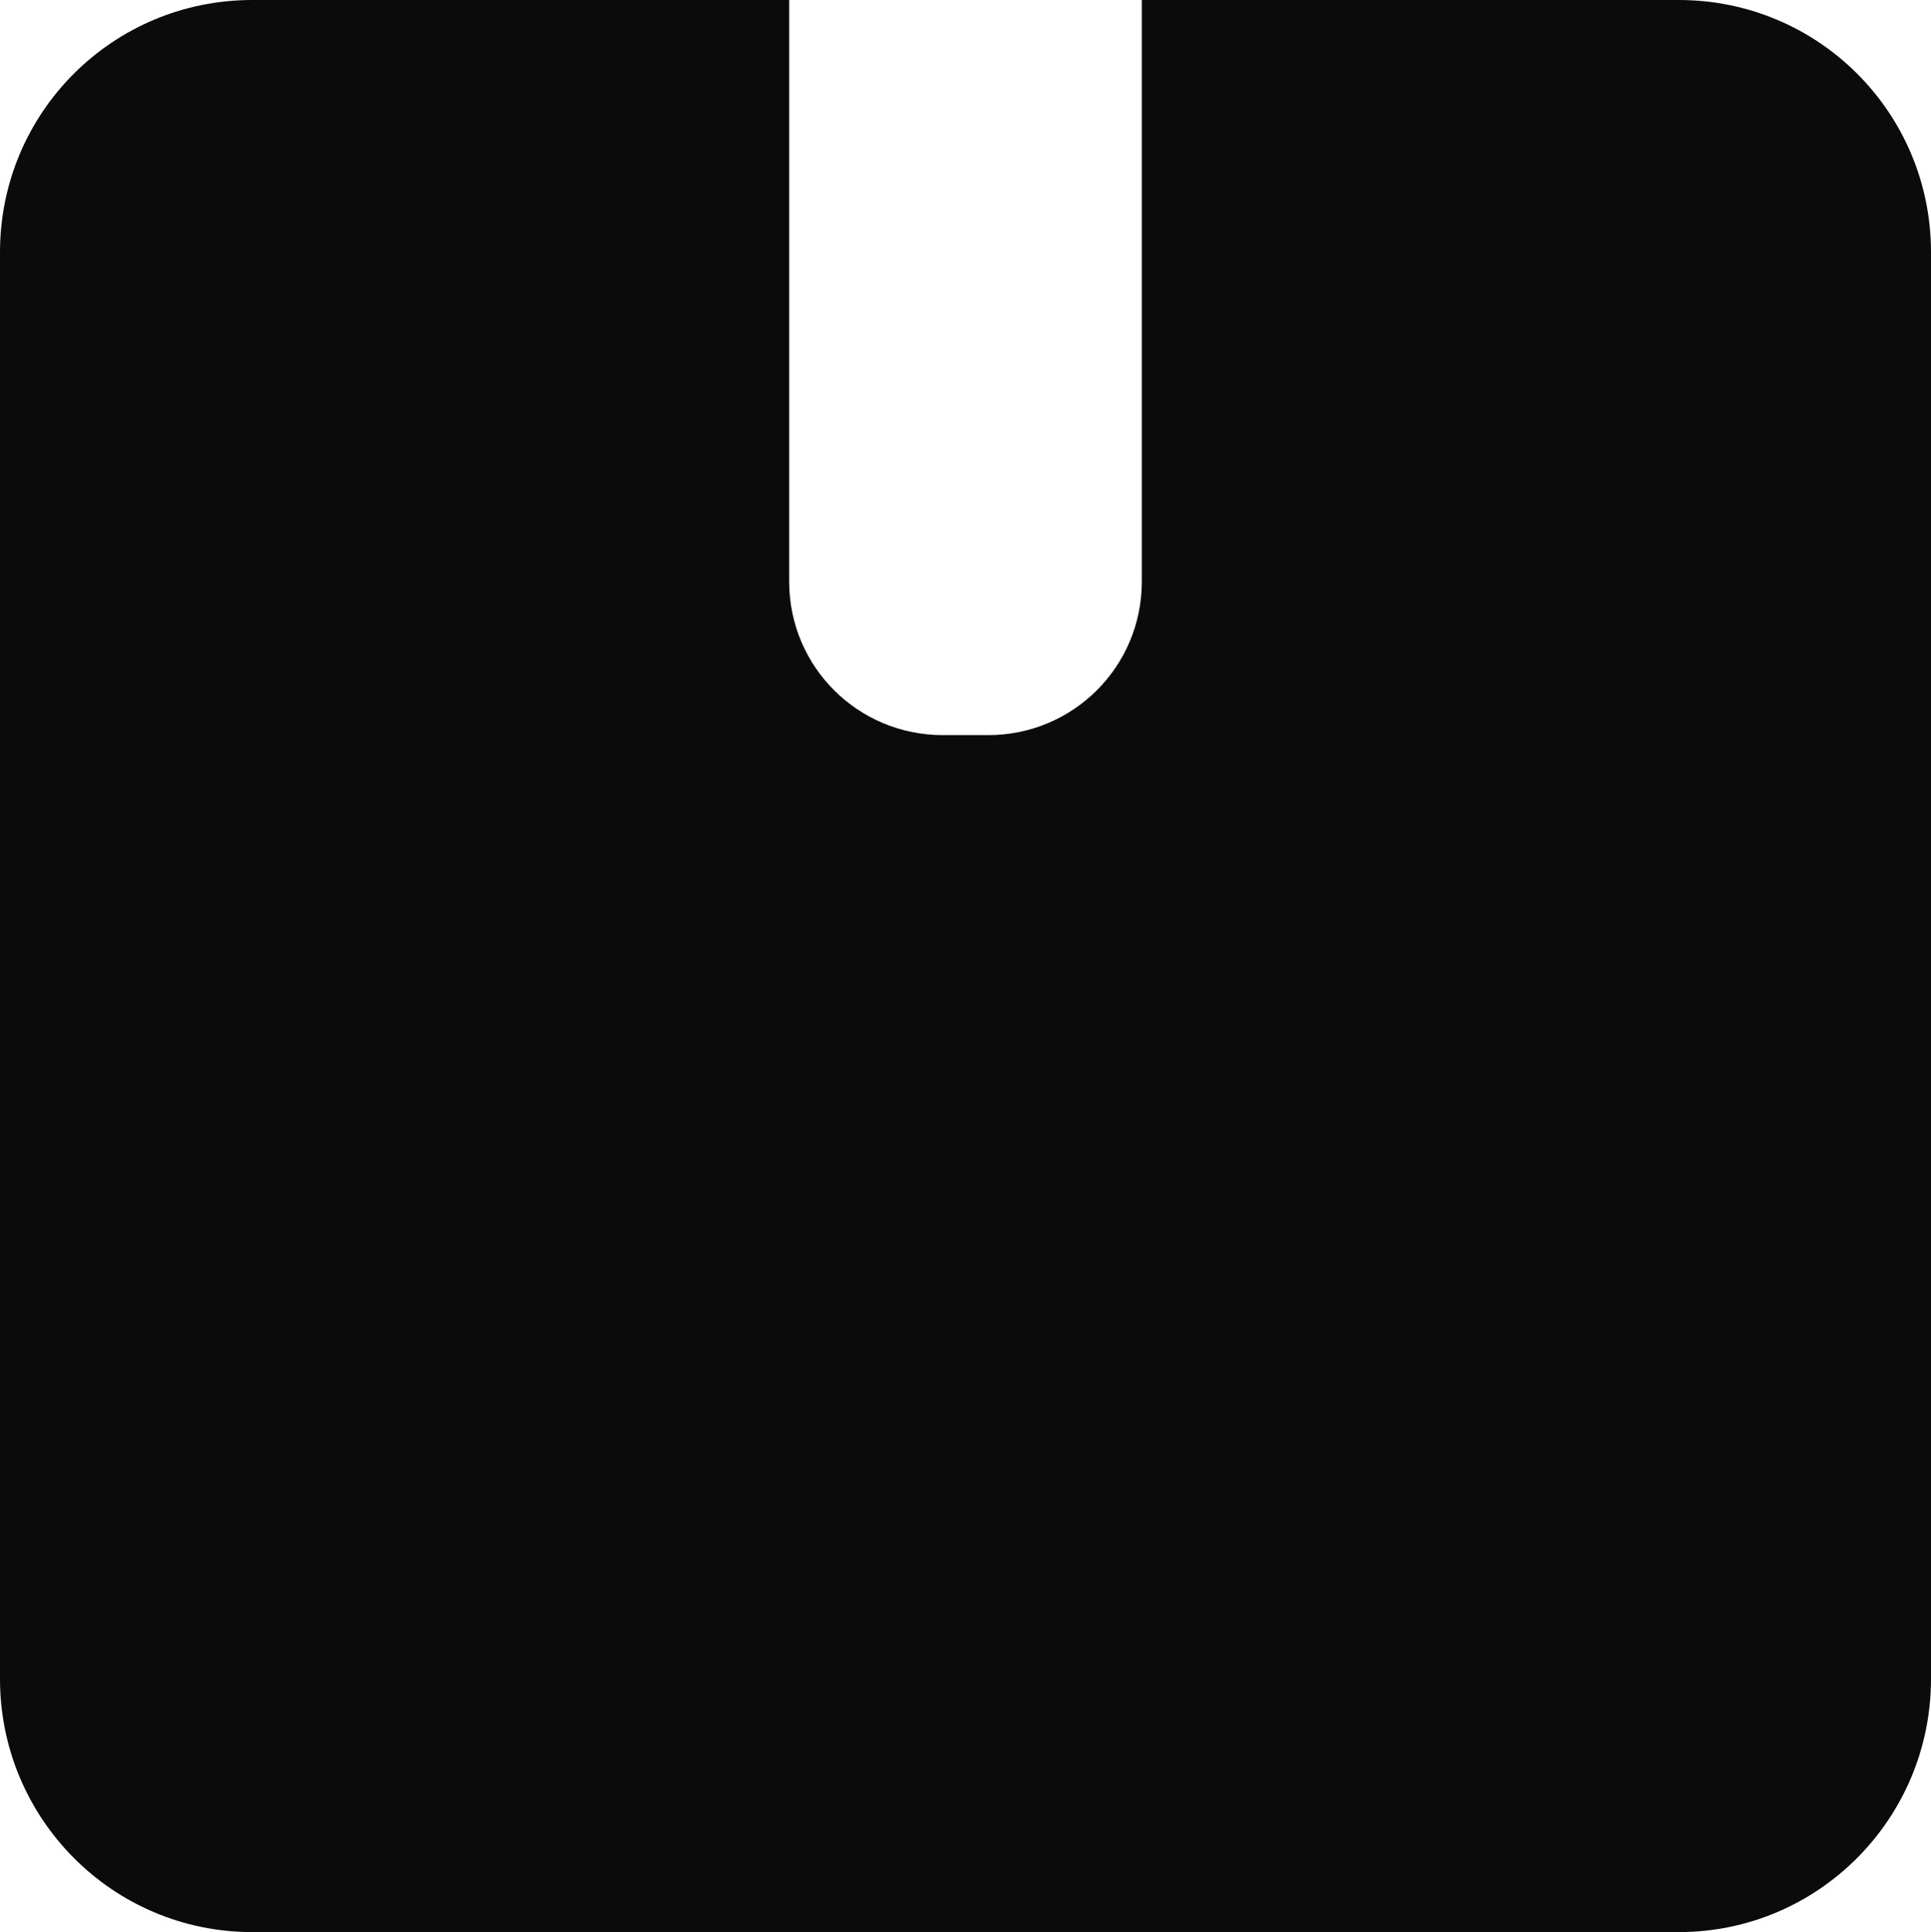 <?xml version="1.0" encoding="UTF-8"?><svg xmlns="http://www.w3.org/2000/svg" viewBox="0 0 22.12 22.13"><defs><style>.d{fill:#0b0b0b;}</style></defs><g id="a"/><g id="b"><g id="c"><path class="d" d="M22.12,2.89V19.23c0,1.6-1.29,2.9-2.89,2.9H2.89c-1.6,0-2.89-1.3-2.89-2.9V2.89C0,1.29,1.29,0,2.89,0h6.15V6.66c0,.98,.79,1.76,1.76,1.76h.52c.97,0,1.76-.78,1.76-1.76V0h6.15c1.6,0,2.89,1.29,2.89,2.89Z"/></g></g></svg>